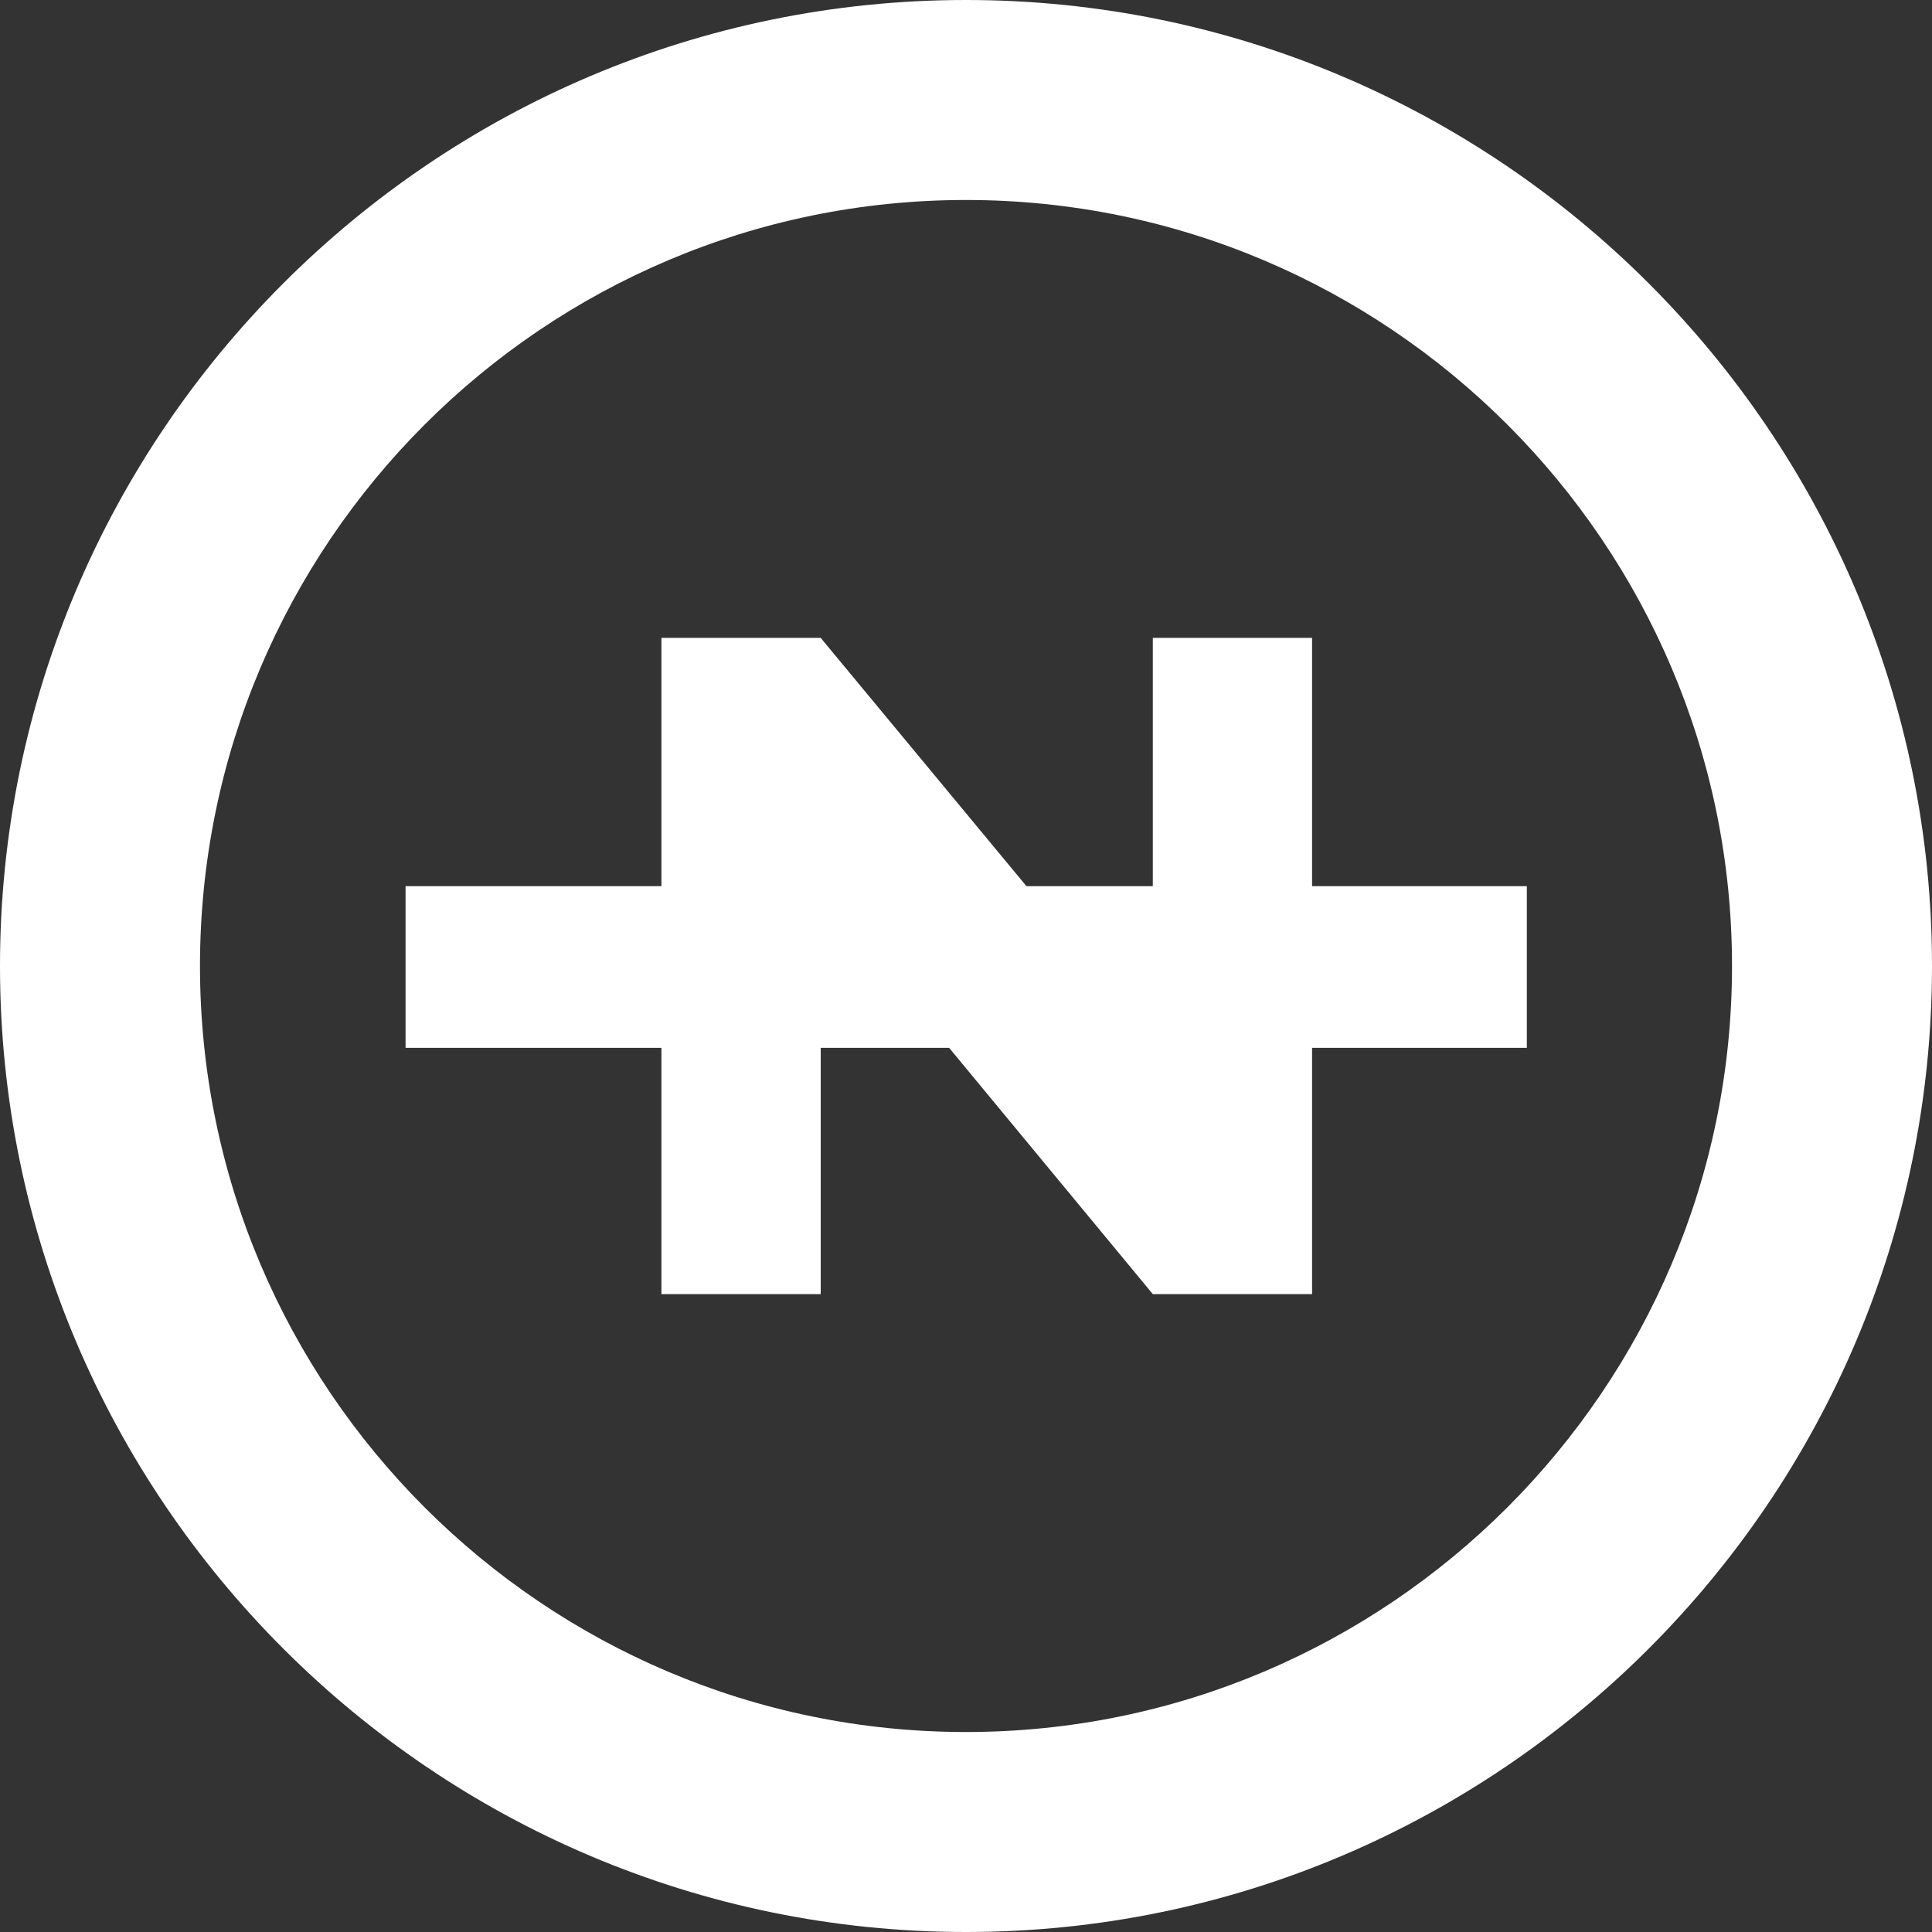 <?xml version="1.0" encoding="utf-8"?>
<!-- Generator: Adobe Illustrator 24.3.0, SVG Export Plug-In . SVG Version: 6.00 Build 0)  -->
<svg version="1.1" id="Capa_1" xmlns="http://www.w3.org/2000/svg" xmlns:xlink="http://www.w3.org/1999/xlink" x="0px" y="0px"
	 viewBox="0 0 484 484" style="enable-background:new 0 0 484 484;" xml:space="preserve">
<rect x="0" y="0" width="484" height="484" fill="#333333" stroke="none"/>
<style type="text/css">
	.st0{fill:#FFFFFF;}
</style>
<g>
	<g>
		<path class="st0" d="M242,0C108.6,0,0,108.6,0,242s108.6,242,242,242s242-108.6,242-242S375.4,0,242,0z M242,433.9
			c-105.8,0-191.9-86.1-191.9-191.9S136.2,50.1,242,50.1S433.9,136.2,433.9,242S347.8,433.9,242,433.9z"/>
	</g>
</g>
<g>
	<g>
		<path class="st0" d="M328.7,324.2h-39.9l-83.2-100.6v100.6h-39.9V159.8h39.9l83.2,100.4V159.8h39.9V324.2z"/>
	</g>
	<rect x="101.6" y="222" class="st0" width="280.9" height="40.5"/>
</g>
</svg>
